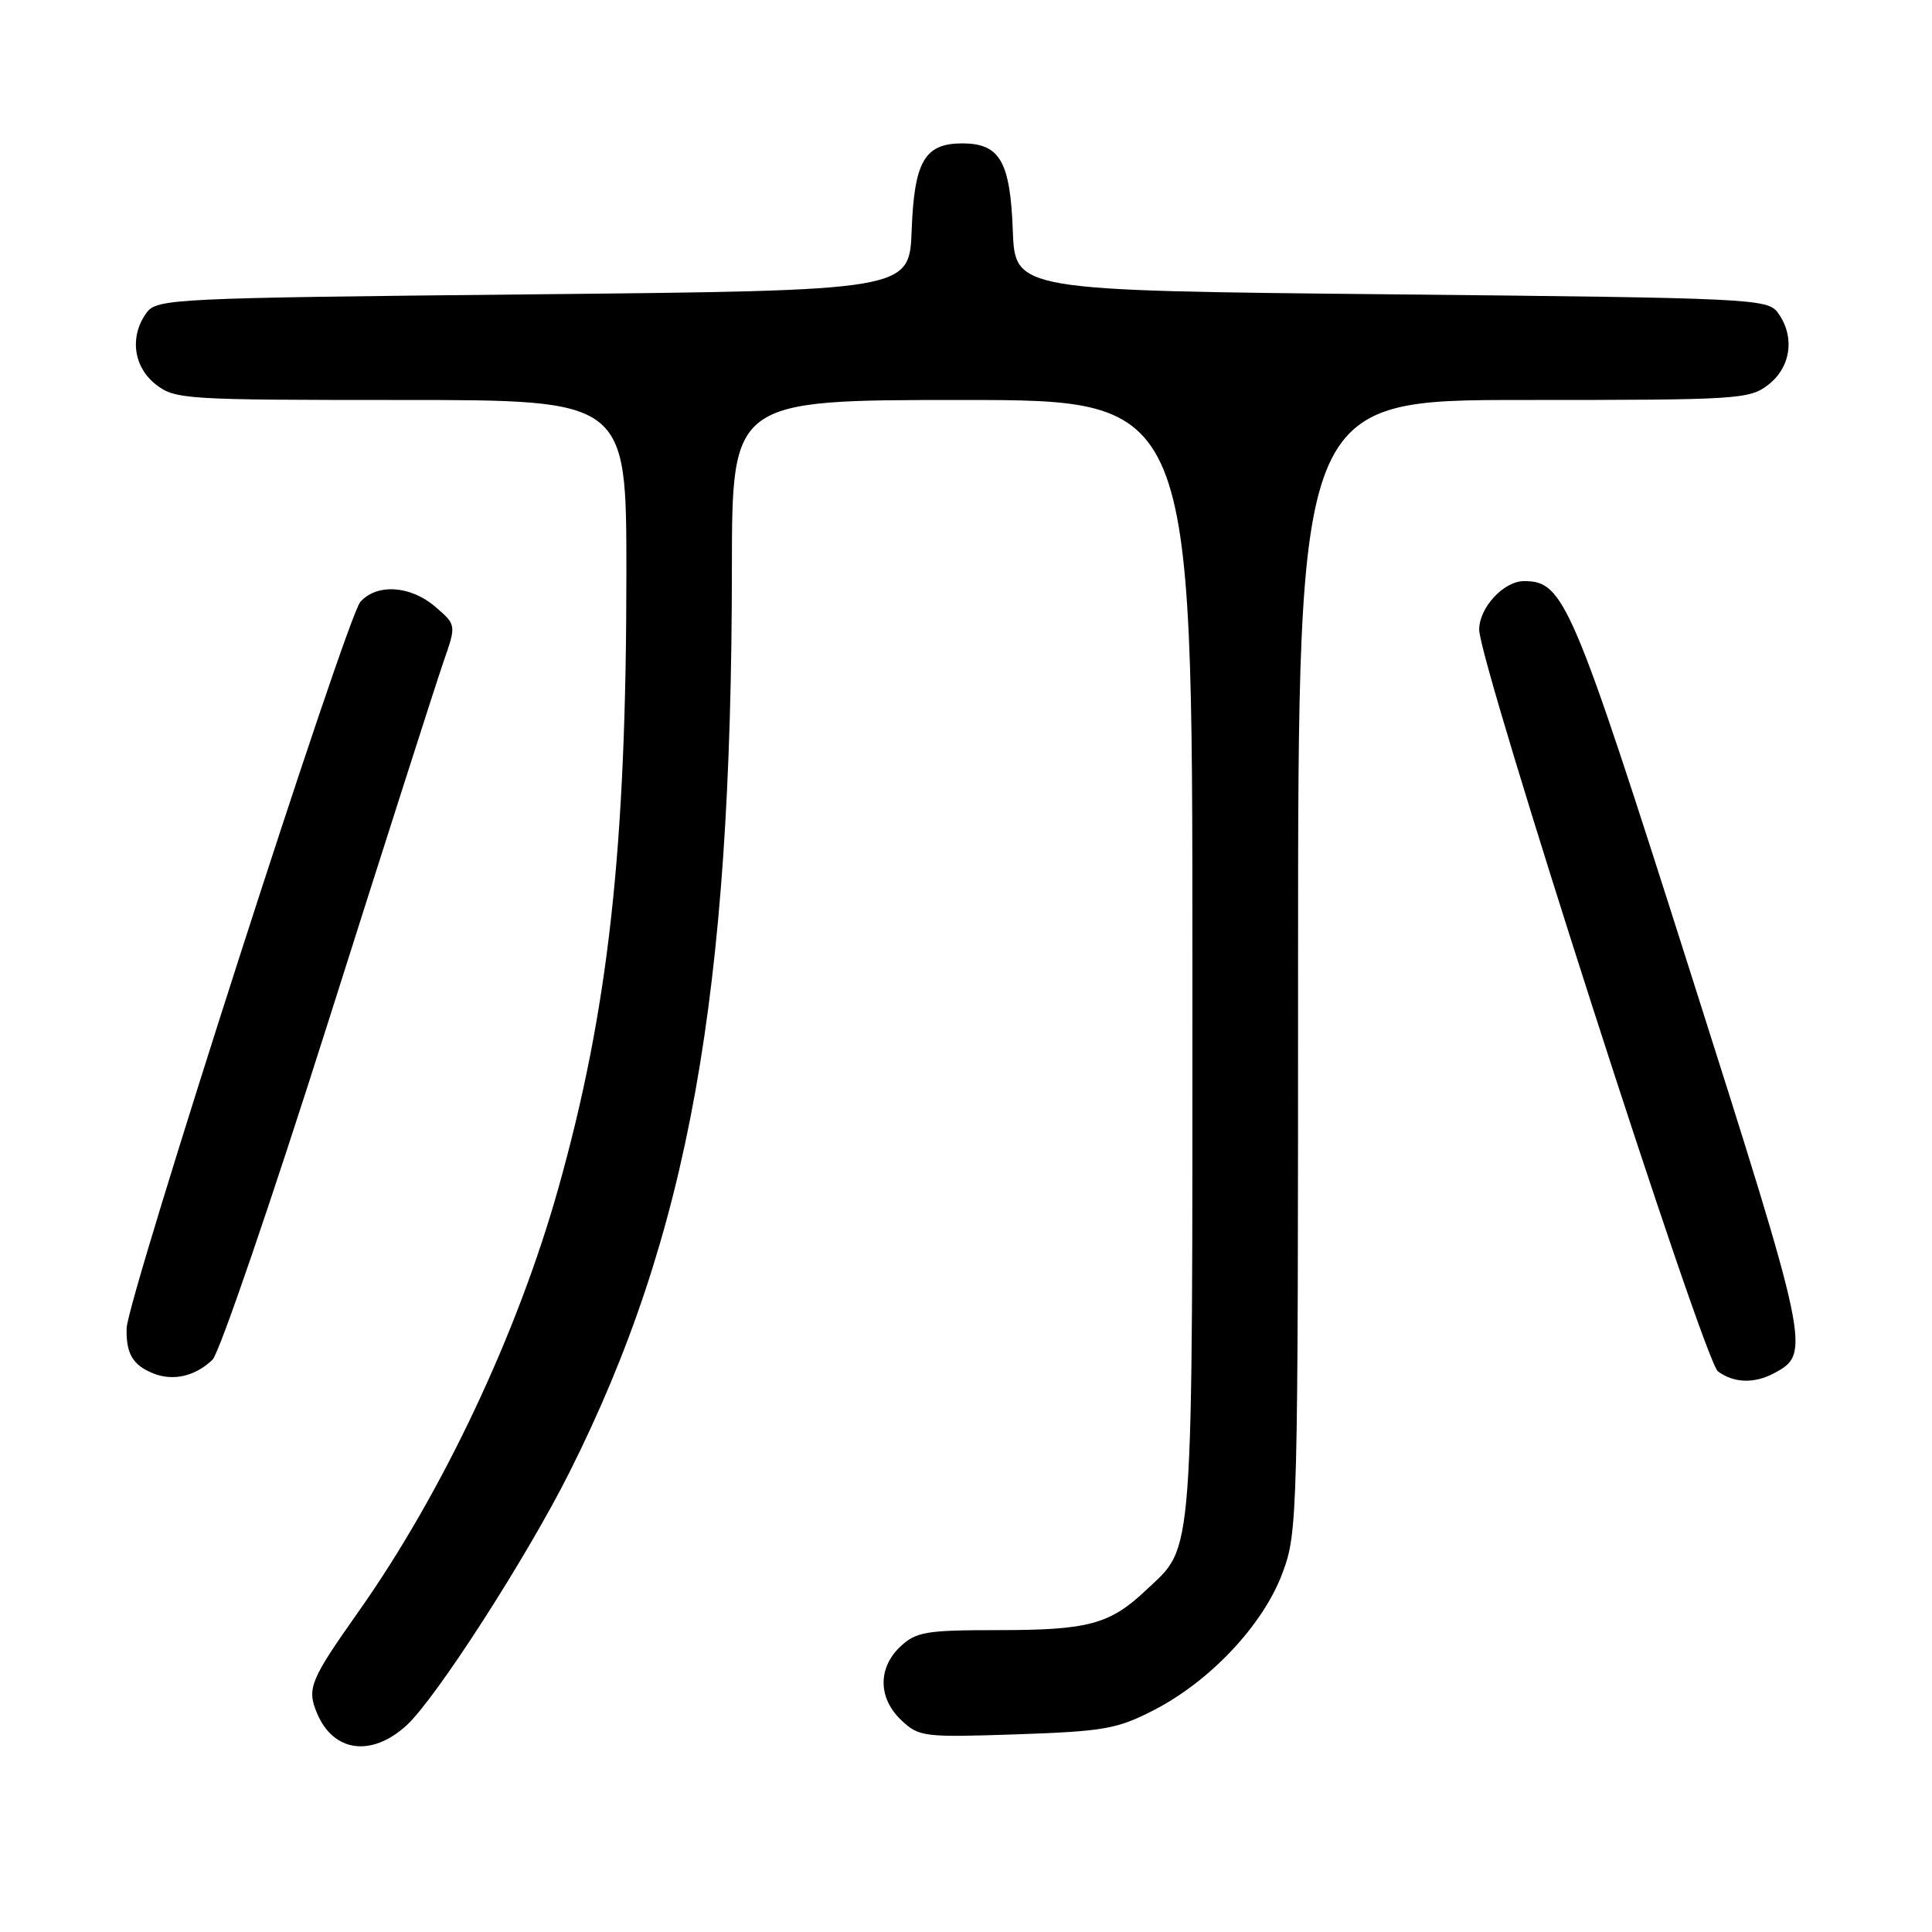 <?xml version="1.0" encoding="UTF-8" standalone="no"?>
<!DOCTYPE svg PUBLIC "-//W3C//DTD SVG 1.1//EN" "http://www.w3.org/Graphics/SVG/1.1/DTD/svg11.dtd" >
<svg xmlns="http://www.w3.org/2000/svg" xmlns:xlink="http://www.w3.org/1999/xlink" version="1.1" viewBox="0 0 256 256">
 <g >
 <path fill="currentColor"
d=" M 53.85 228.64 C 57.73 225.10 69.79 206.38 75.46 195.08 C 91.27 163.56 96.95 131.95 96.98 75.25 C 97.00 53.00 97.00 53.00 127.50 53.00 C 158.00 53.00 158.00 53.00 158.00 127.03 C 158.00 208.27 158.27 204.63 151.87 210.69 C 147.07 215.23 144.23 216.00 132.25 216.00 C 122.72 216.00 121.39 216.22 119.31 218.17 C 116.29 221.01 116.35 225.04 119.44 227.95 C 121.78 230.15 122.41 230.22 134.69 229.81 C 146.28 229.41 148.02 229.11 152.91 226.59 C 160.38 222.74 167.37 215.30 169.92 208.47 C 171.96 203.04 172.00 201.39 172.00 127.96 C 172.00 53.00 172.00 53.00 201.87 53.00 C 230.56 53.00 231.83 52.92 234.37 50.93 C 237.34 48.59 237.85 44.55 235.58 41.44 C 234.22 39.58 232.20 39.48 184.33 39.00 C 134.50 38.50 134.50 38.50 134.20 30.53 C 133.86 21.38 132.48 19.00 127.50 19.00 C 122.52 19.00 121.14 21.38 120.80 30.53 C 120.50 38.50 120.50 38.50 70.67 39.00 C 22.80 39.48 20.78 39.58 19.42 41.44 C 17.15 44.55 17.66 48.59 20.63 50.93 C 23.17 52.92 24.44 53.00 53.13 53.00 C 83.00 53.00 83.00 53.00 83.00 75.85 C 83.00 112.40 80.64 133.77 73.97 157.50 C 68.56 176.73 58.62 197.79 47.54 213.50 C 41.10 222.62 40.64 223.72 41.99 226.97 C 44.14 232.16 49.19 232.87 53.85 228.64 Z  M 28.17 180.15 C 29.08 179.24 35.96 159.15 43.46 135.50 C 50.96 111.85 57.85 90.32 58.78 87.65 C 60.47 82.80 60.47 82.80 57.68 80.40 C 54.40 77.58 49.95 77.29 47.75 79.75 C 45.91 81.81 16.90 171.98 16.78 175.99 C 16.69 179.37 17.59 180.90 20.35 182.00 C 22.98 183.04 25.94 182.34 28.17 180.15 Z  M 235.11 181.94 C 239.97 179.34 239.82 178.63 223.95 128.72 C 208.30 79.53 207.22 77.00 201.94 77.00 C 199.25 77.00 196.00 80.51 196.00 83.43 C 196.00 87.88 225.76 180.35 227.64 181.72 C 229.76 183.28 232.47 183.36 235.11 181.94 Z "/>
</g>
</svg>